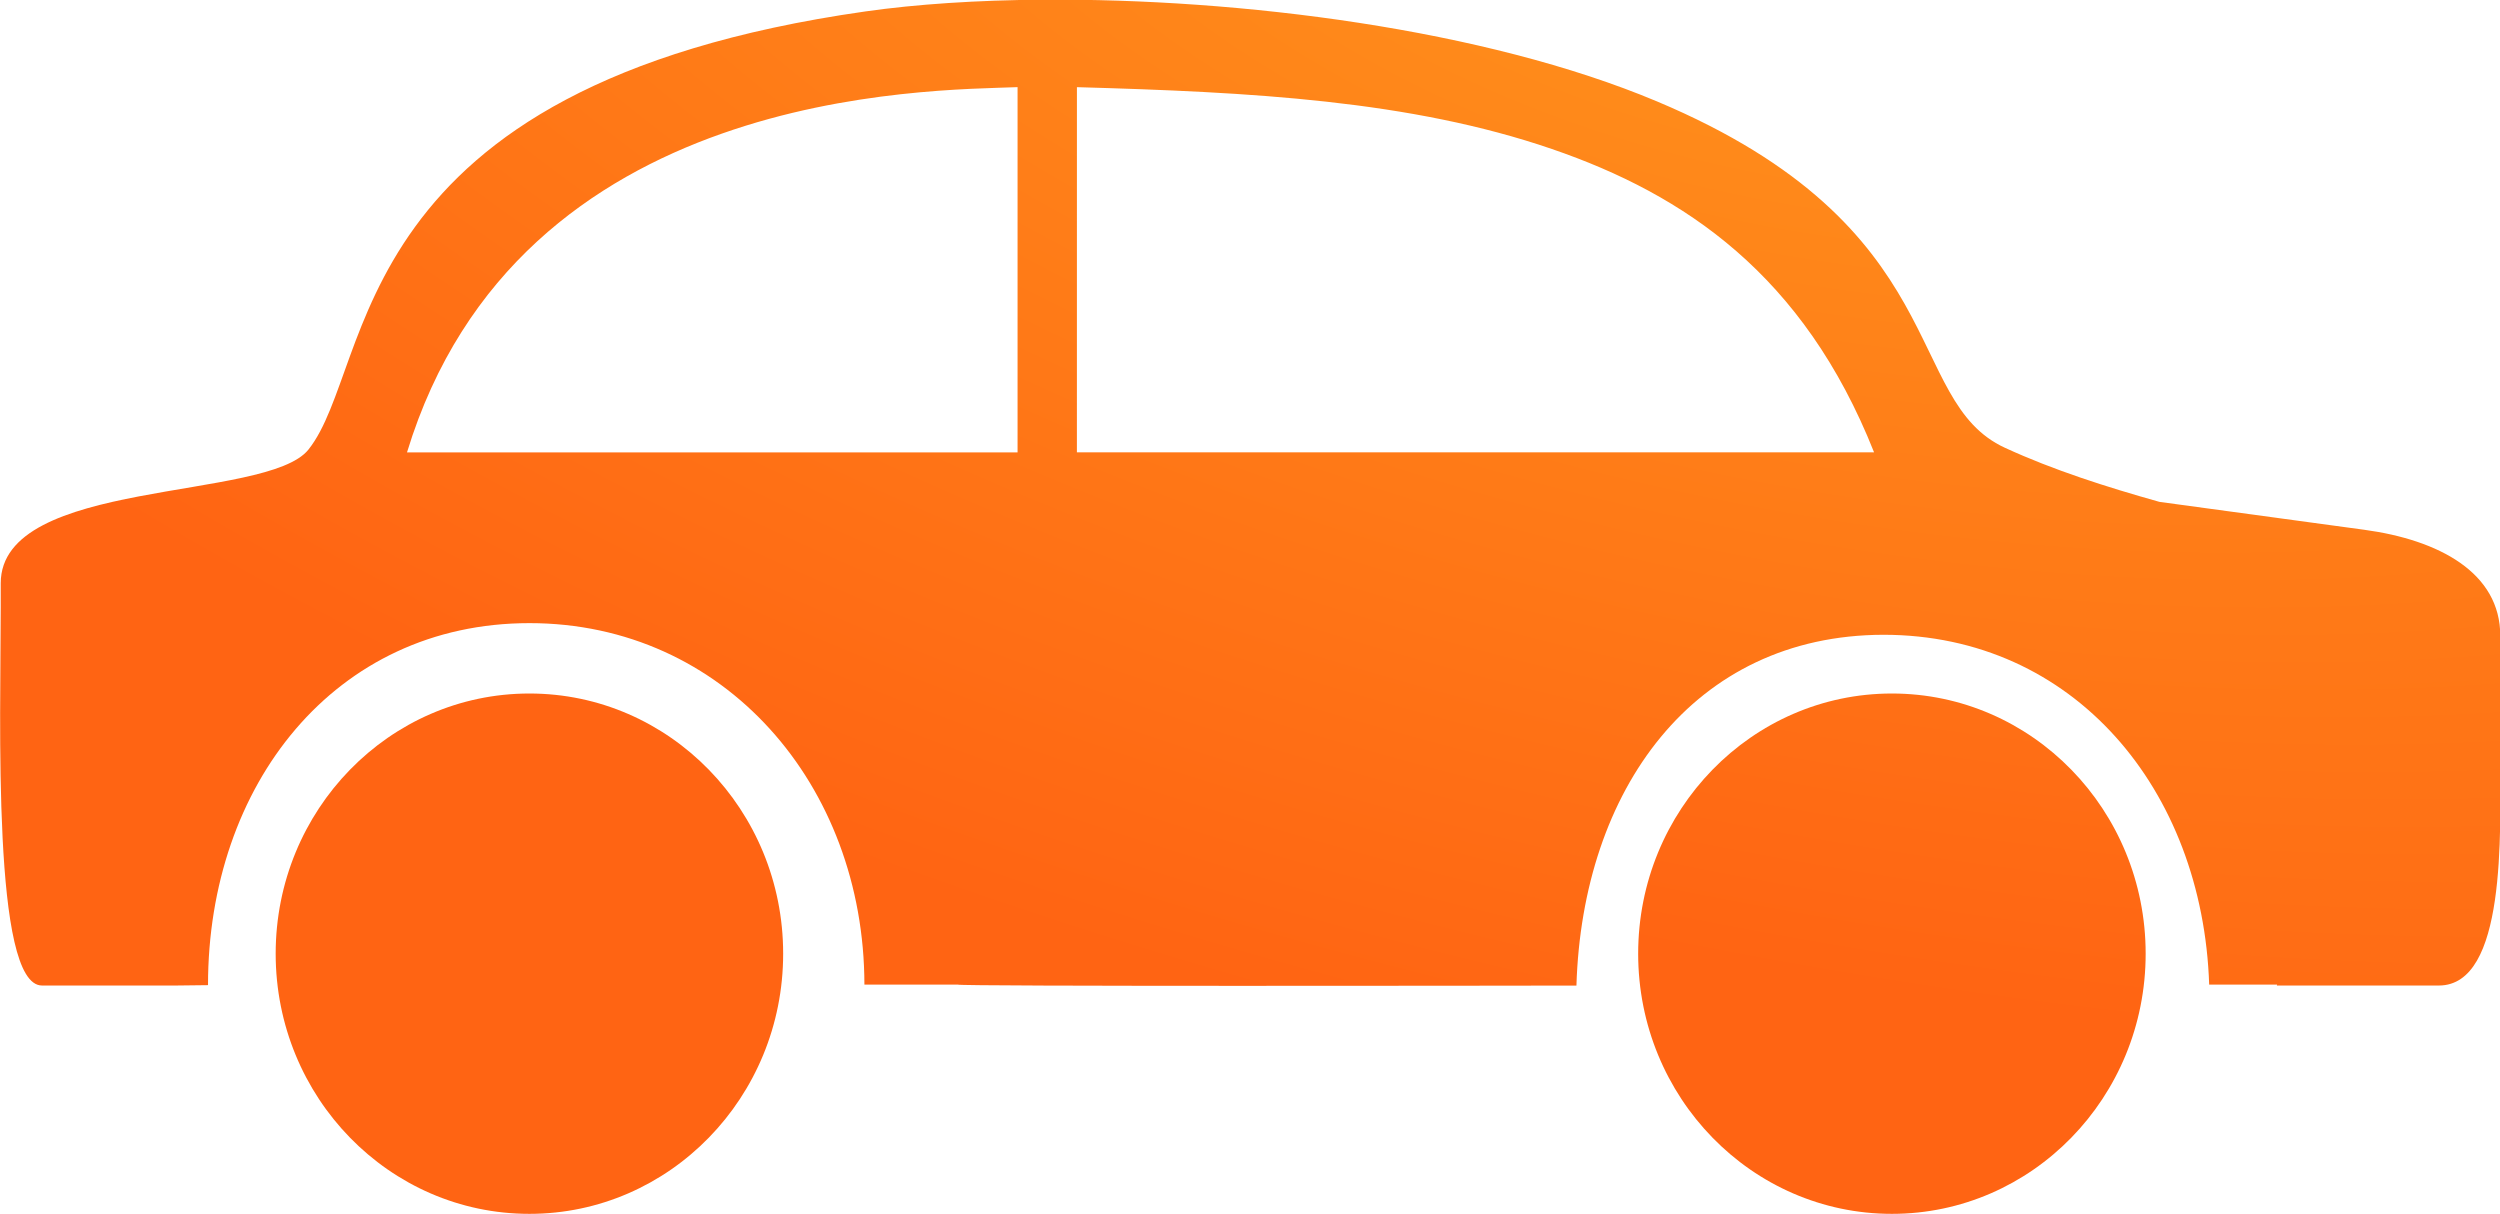 <?xml version="1.0" encoding="UTF-8" standalone="no"?>
<!-- Created with Inkscape (http://www.inkscape.org/) -->

<svg
   width="180.767mm"
   height="87.811mm"
   viewBox="0 0 180.767 87.811"
   version="1.1"
   id="svg1"
   inkscape:version="1.4 (86a8ad7, 2024-10-11)"
   sodipodi:docname="car icon.svg"
   xmlns:inkscape="http://www.inkscape.org/namespaces/inkscape"
   xmlns:sodipodi="http://sodipodi.sourceforge.net/DTD/sodipodi-0.dtd"
   xmlns:xlink="http://www.w3.org/1999/xlink"
   xmlns="http://www.w3.org/2000/svg"
   xmlns:svg="http://www.w3.org/2000/svg">
  <sodipodi:namedview
     id="namedview1"
     pagecolor="#505050"
     bordercolor="#eeeeee"
     borderopacity="1"
     inkscape:showpageshadow="0"
     inkscape:pageopacity="0"
     inkscape:pagecheckerboard="0"
     inkscape:deskcolor="#505050"
     inkscape:document-units="mm"
     inkscape:zoom="1.5"
     inkscape:cx="130.33333"
     inkscape:cy="247.66667"
     inkscape:window-width="1920"
     inkscape:window-height="1001"
     inkscape:window-x="-9"
     inkscape:window-y="-9"
     inkscape:window-maximized="1"
     inkscape:current-layer="layer1" />
  <defs
     id="defs1">
    <linearGradient
       id="linearGradient9"
       inkscape:collect="always">
      <stop
         style="stop-color:#ff941c;stop-opacity:1;"
         offset="0"
         id="stop9" />
      <stop
         style="stop-color:#ff6413;stop-opacity:1;"
         offset="1"
         id="stop10" />
    </linearGradient>
    <radialGradient
       inkscape:collect="always"
       xlink:href="#linearGradient9"
       id="radialGradient10"
       cx="89.483"
       cy="75.302"
       fx="89.483"
       fy="75.302"
       r="48.741"
       gradientTransform="matrix(-2.016,-0.455,0.208,-0.921,283.238,178.613)"
       gradientUnits="userSpaceOnUse" />
    <radialGradient
       inkscape:collect="always"
       xlink:href="#linearGradient9"
       id="radialGradient11"
       gradientUnits="userSpaceOnUse"
       gradientTransform="matrix(-2.016,-0.455,0.208,-0.921,283.238,173.225)"
       cx="89.483"
       cy="75.302"
       fx="89.483"
       fy="75.302"
       r="48.741" />
    <radialGradient
       inkscape:collect="always"
       xlink:href="#linearGradient9"
       id="radialGradient12"
       gradientUnits="userSpaceOnUse"
       gradientTransform="matrix(-2.016,-0.455,0.208,-0.921,283.238,173.225)"
       cx="89.483"
       cy="75.302"
       fx="89.483"
       fy="75.302"
       r="48.741" />
    <radialGradient
       inkscape:collect="always"
       xlink:href="#linearGradient9"
       id="radialGradient13"
       gradientUnits="userSpaceOnUse"
       gradientTransform="matrix(-2.016,-0.455,0.208,-0.921,283.238,178.613)"
       cx="89.483"
       cy="75.302"
       fx="89.483"
       fy="75.302"
       r="48.741" />
  </defs>
  <g
     inkscape:label="Camada 1"
     inkscape:groupmode="layer"
     id="layer1"
     transform="translate(-7.659,-52.256)">
    <g
       id="g8"
       style="fill:url(#radialGradient10)"
       transform="matrix(1.854,0,0,1.901,-83.709,-86.676)">
      <path
         id="rect1"
         style="fill:url(#radialGradient13);fill-opacity:1;stroke-width:0.153"
         d="m 89.934,73.072 c -2.564,0.018 -4.921,0.171 -6.897,0.446 C 62.52,76.368 63.945,86.969 61.31,90.185 59.69,92.163 49.31,91.255 49.31,95.269 v 0.91 c 0,4.197 -0.343,14.39 1.61,14.39 h 5.24 l 1.234,-0.014 c 1.19e-4,-7.605 4.931,-13.77 12.536,-13.77 7.597,3.9e-4 13.052,6.152 13.064,13.749 h 3.639 c -0.02,0.072 21.122,0.042 24.13,0.037 0.231,-7.426 4.547,-13.33 11.976,-13.343 7.423,0.002 12.45,5.887 12.701,13.306 h 2.65 c -0.005,0.012 -0.006,0.024 -0.011,0.035 h 6.318 c 2.636,0 2.396,-5.766 2.396,-8.649 v -4.654 c 0,-2.402 -2.391,-3.646 -5.304,-4.032 l -7.987,-1.061 c -2.083,-0.571 -4.132,-1.208 -6.024,-2.056 -4.017,-1.8 -1.889,-8.387 -13.573,-13.176 -6.729,-2.758 -16.28,-3.923 -23.971,-3.869 z m -0.967,3.327 v 13.891 h -23.812 C 69.508,76.369 85.547,76.532 88.966,76.398 Z m 2.315,0 c 6.778,0.187 12.994,0.501 18.524,2.352 5.192,1.738 9.819,4.79 12.565,11.538 H 91.281 Z"
         sodipodi:nodetypes="cssssccccccccccccssscssscccccscccs" />
      <circle
         style="fill:url(#radialGradient12);fill-opacity:1;stroke-width:0.258"
         id="circle5"
         cx="69.929"
         cy="109.358"
         r="9.896" />
      <circle
         style="fill:url(#radialGradient11);fill-opacity:1;stroke-width:0.258"
         id="circle6"
         cx="123.067"
         cy="109.358"
         r="9.896" />
    </g>
  </g>
</svg>
